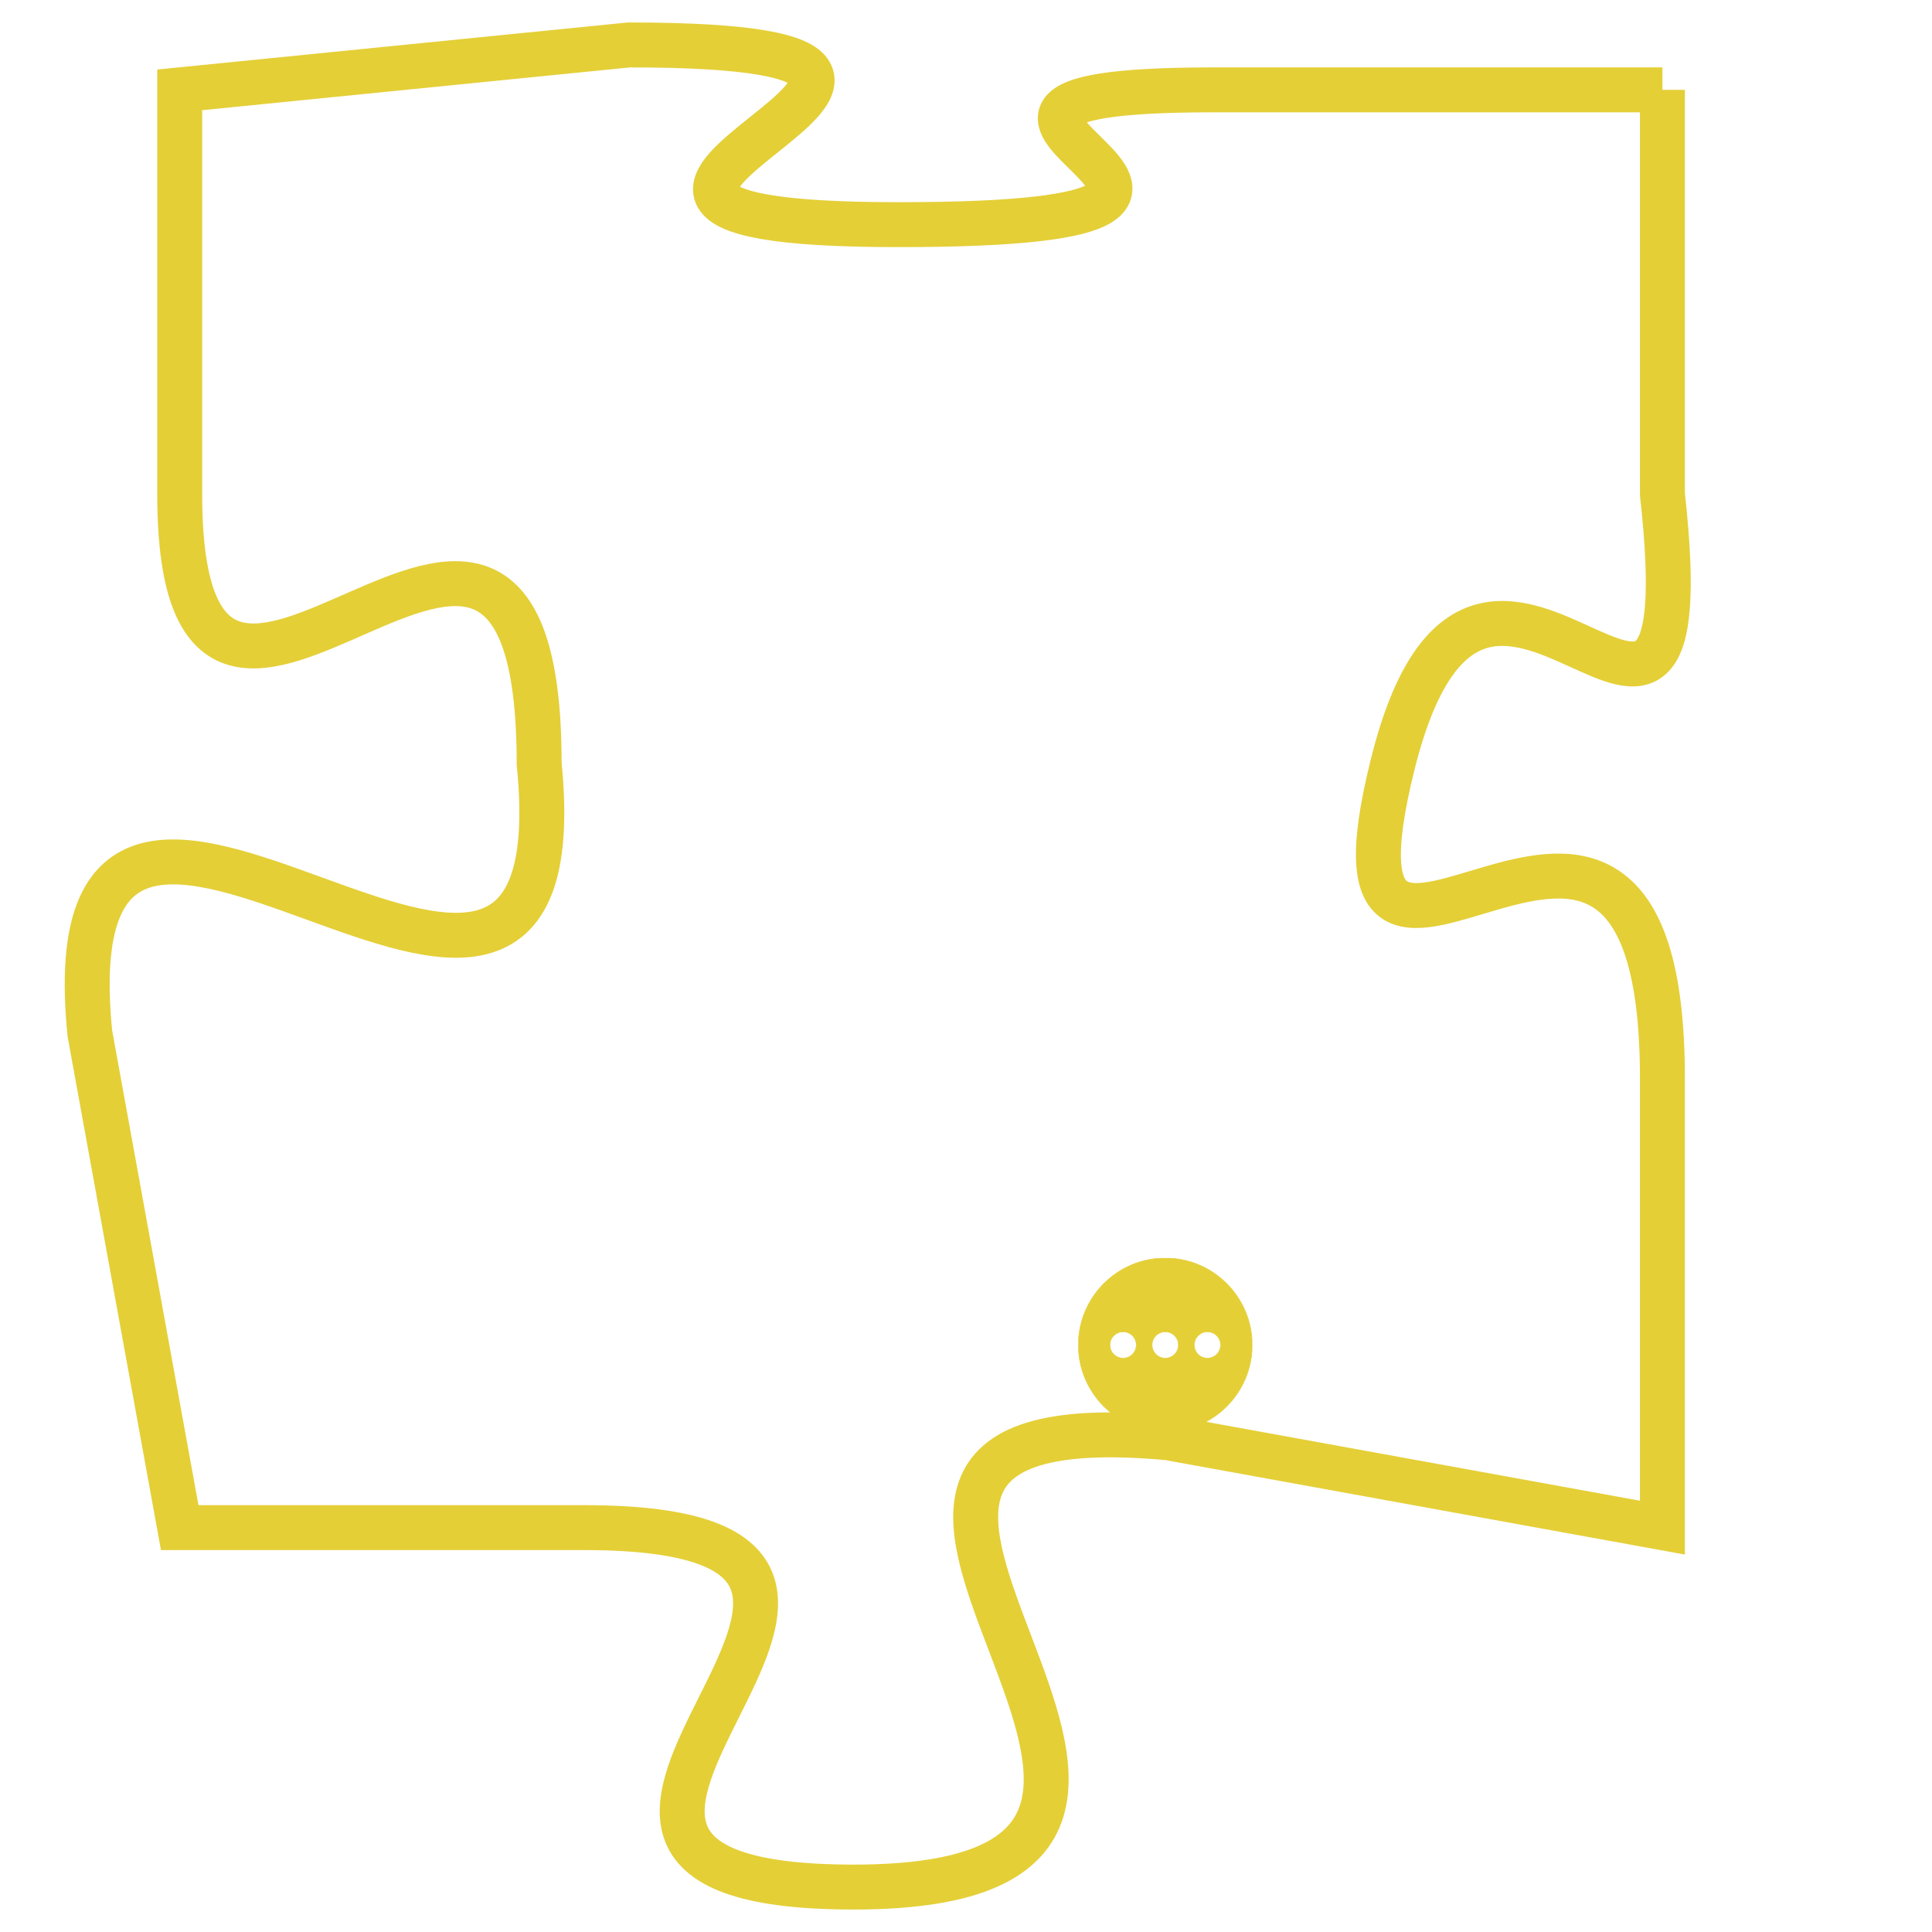 <svg version="1.1" xmlns="http://www.w3.org/2000/svg" xmlns:xlink="http://www.w3.org/1999/xlink" fill="transparent" x="0" y="0" width="350" height="350" preserveAspectRatio="xMinYMin slice"><style type="text/css">.links{fill:transparent;stroke: #E4CF37;}.links:hover{fill:#63D272; opacity:0.4;}</style><defs><g id="allt"><path id="t6276" d="M1221,1536 L1211,1536 C1202,1536 1215,1539 1204,1539 C1193,1539 1209,1535 1198,1535 L1188,1536 1188,1536 L1188,1545 C1188,1554 1196,1541 1196,1551 C1197,1561 1185,1547 1186,1557 L1188,1568 1188,1568 L1197,1568 C1207,1568 1193,1576 1203,1576 C1214,1576 1199,1565 1210,1566 L1221,1568 1221,1568 L1221,1558 C1221,1548 1213,1559 1215,1551 C1217,1543 1222,1554 1221,1545 L1221,1536"/></g><clipPath id="c" clipRule="evenodd" fill="transparent"><use href="#t6276"/></clipPath></defs><svg viewBox="1184 1534 39 43" preserveAspectRatio="xMinYMin meet"><svg width="4380" height="2430"><g><image crossorigin="anonymous" x="0" y="0" href="https://nftpuzzle.license-token.com/assets/completepuzzle.svg" width="100%" height="100%" /><g class="links"><use href="#t6276"/></g></g></svg><svg x="1208" y="1562" height="9%" width="9%" viewBox="0 0 330 330"><g><a xlink:href="https://nftpuzzle.license-token.com/" class="links"><title>See the most innovative NFT based token software licensing project</title><path fill="#E4CF37" id="more" d="M165,0C74.019,0,0,74.019,0,165s74.019,165,165,165s165-74.019,165-165S255.981,0,165,0z M85,190 c-13.785,0-25-11.215-25-25s11.215-25,25-25s25,11.215,25,25S98.785,190,85,190z M165,190c-13.785,0-25-11.215-25-25 s11.215-25,25-25s25,11.215,25,25S178.785,190,165,190z M245,190c-13.785,0-25-11.215-25-25s11.215-25,25-25 c13.785,0,25,11.215,25,25S258.785,190,245,190z"></path></a></g></svg></svg></svg>